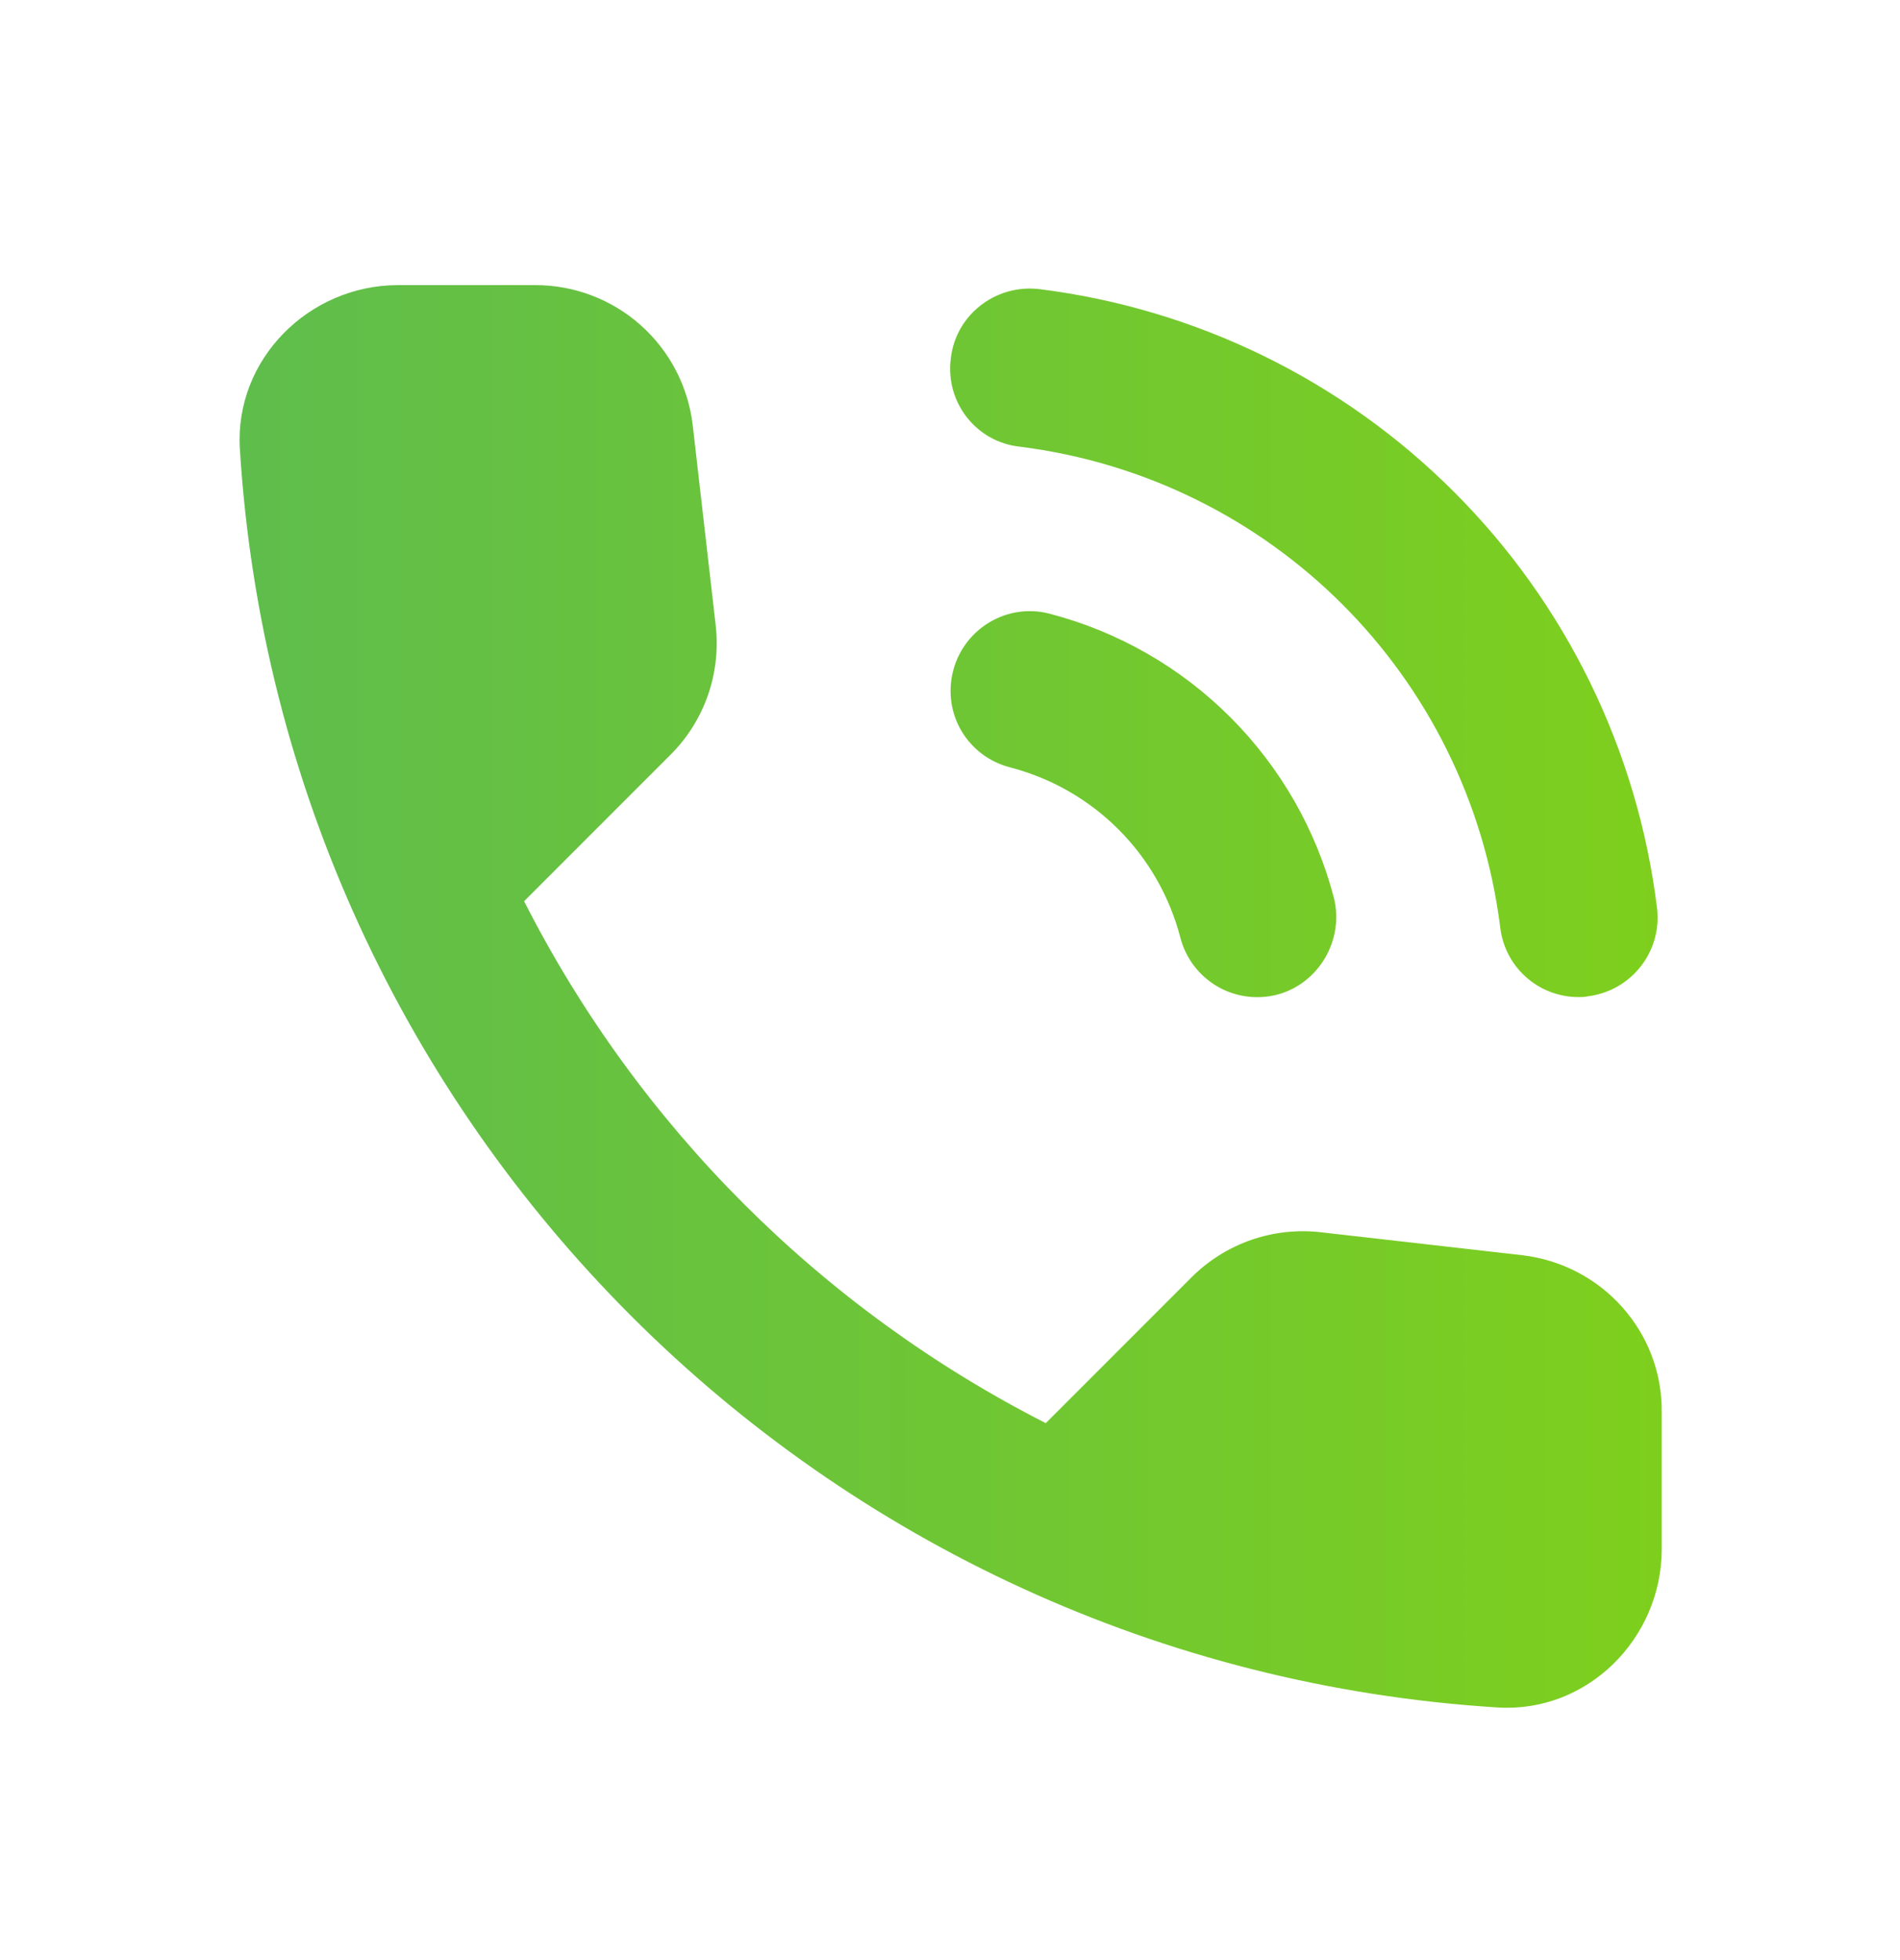 <svg width="32" height="33" viewBox="0 0 32 33" fill="none" xmlns="http://www.w3.org/2000/svg">
<path d="M17.173 7.52C21.413 8.053 24.733 11.373 25.267 15.613C25.347 16.293 25.92 16.787 26.587 16.787C26.64 16.787 26.693 16.787 26.747 16.773C27.48 16.68 28 16.013 27.907 15.28C27.579 12.632 26.377 10.169 24.49 8.283C22.604 6.396 20.141 5.194 17.493 4.866C16.76 4.786 16.093 5.306 16.013 6.04C15.92 6.773 16.44 7.44 17.173 7.52ZM17.68 10.333C16.973 10.146 16.24 10.573 16.053 11.293C15.867 12.013 16.293 12.733 17.013 12.92C17.703 13.099 18.333 13.459 18.837 13.963C19.341 14.467 19.701 15.097 19.88 15.787C19.969 16.129 20.19 16.423 20.495 16.603C20.8 16.783 21.164 16.834 21.507 16.747C22.213 16.56 22.64 15.826 22.467 15.12C22.166 13.969 21.564 12.918 20.723 12.077C19.882 11.235 18.831 10.633 17.68 10.333ZM25.64 21.133L22.253 20.747C21.855 20.7 21.451 20.744 21.073 20.875C20.694 21.007 20.35 21.223 20.067 21.506L17.613 23.96C13.829 22.034 10.752 18.958 8.827 15.173L11.293 12.707C11.867 12.133 12.147 11.333 12.053 10.52L11.667 7.16C11.591 6.509 11.279 5.909 10.79 5.474C10.301 5.039 9.668 4.799 9.013 4.8H6.707C5.2 4.8 3.947 6.053 4.04 7.56C4.747 18.947 13.853 28.04 25.227 28.747C26.733 28.84 27.987 27.587 27.987 26.08V23.773C28 22.427 26.987 21.293 25.64 21.133Z" fill="url(#paint0_linear_2340_8162)"/>
<defs>
<linearGradient id="paint0_linear_2340_8162" x1="4.035" y1="16.776" x2="27.987" y2="16.776" gradientUnits="userSpaceOnUse">
<stop stop-color="#5FBD4C"/>
<stop offset="1" stop-color="#7ECF1D"/>
</linearGradient>
</defs>
</svg>
